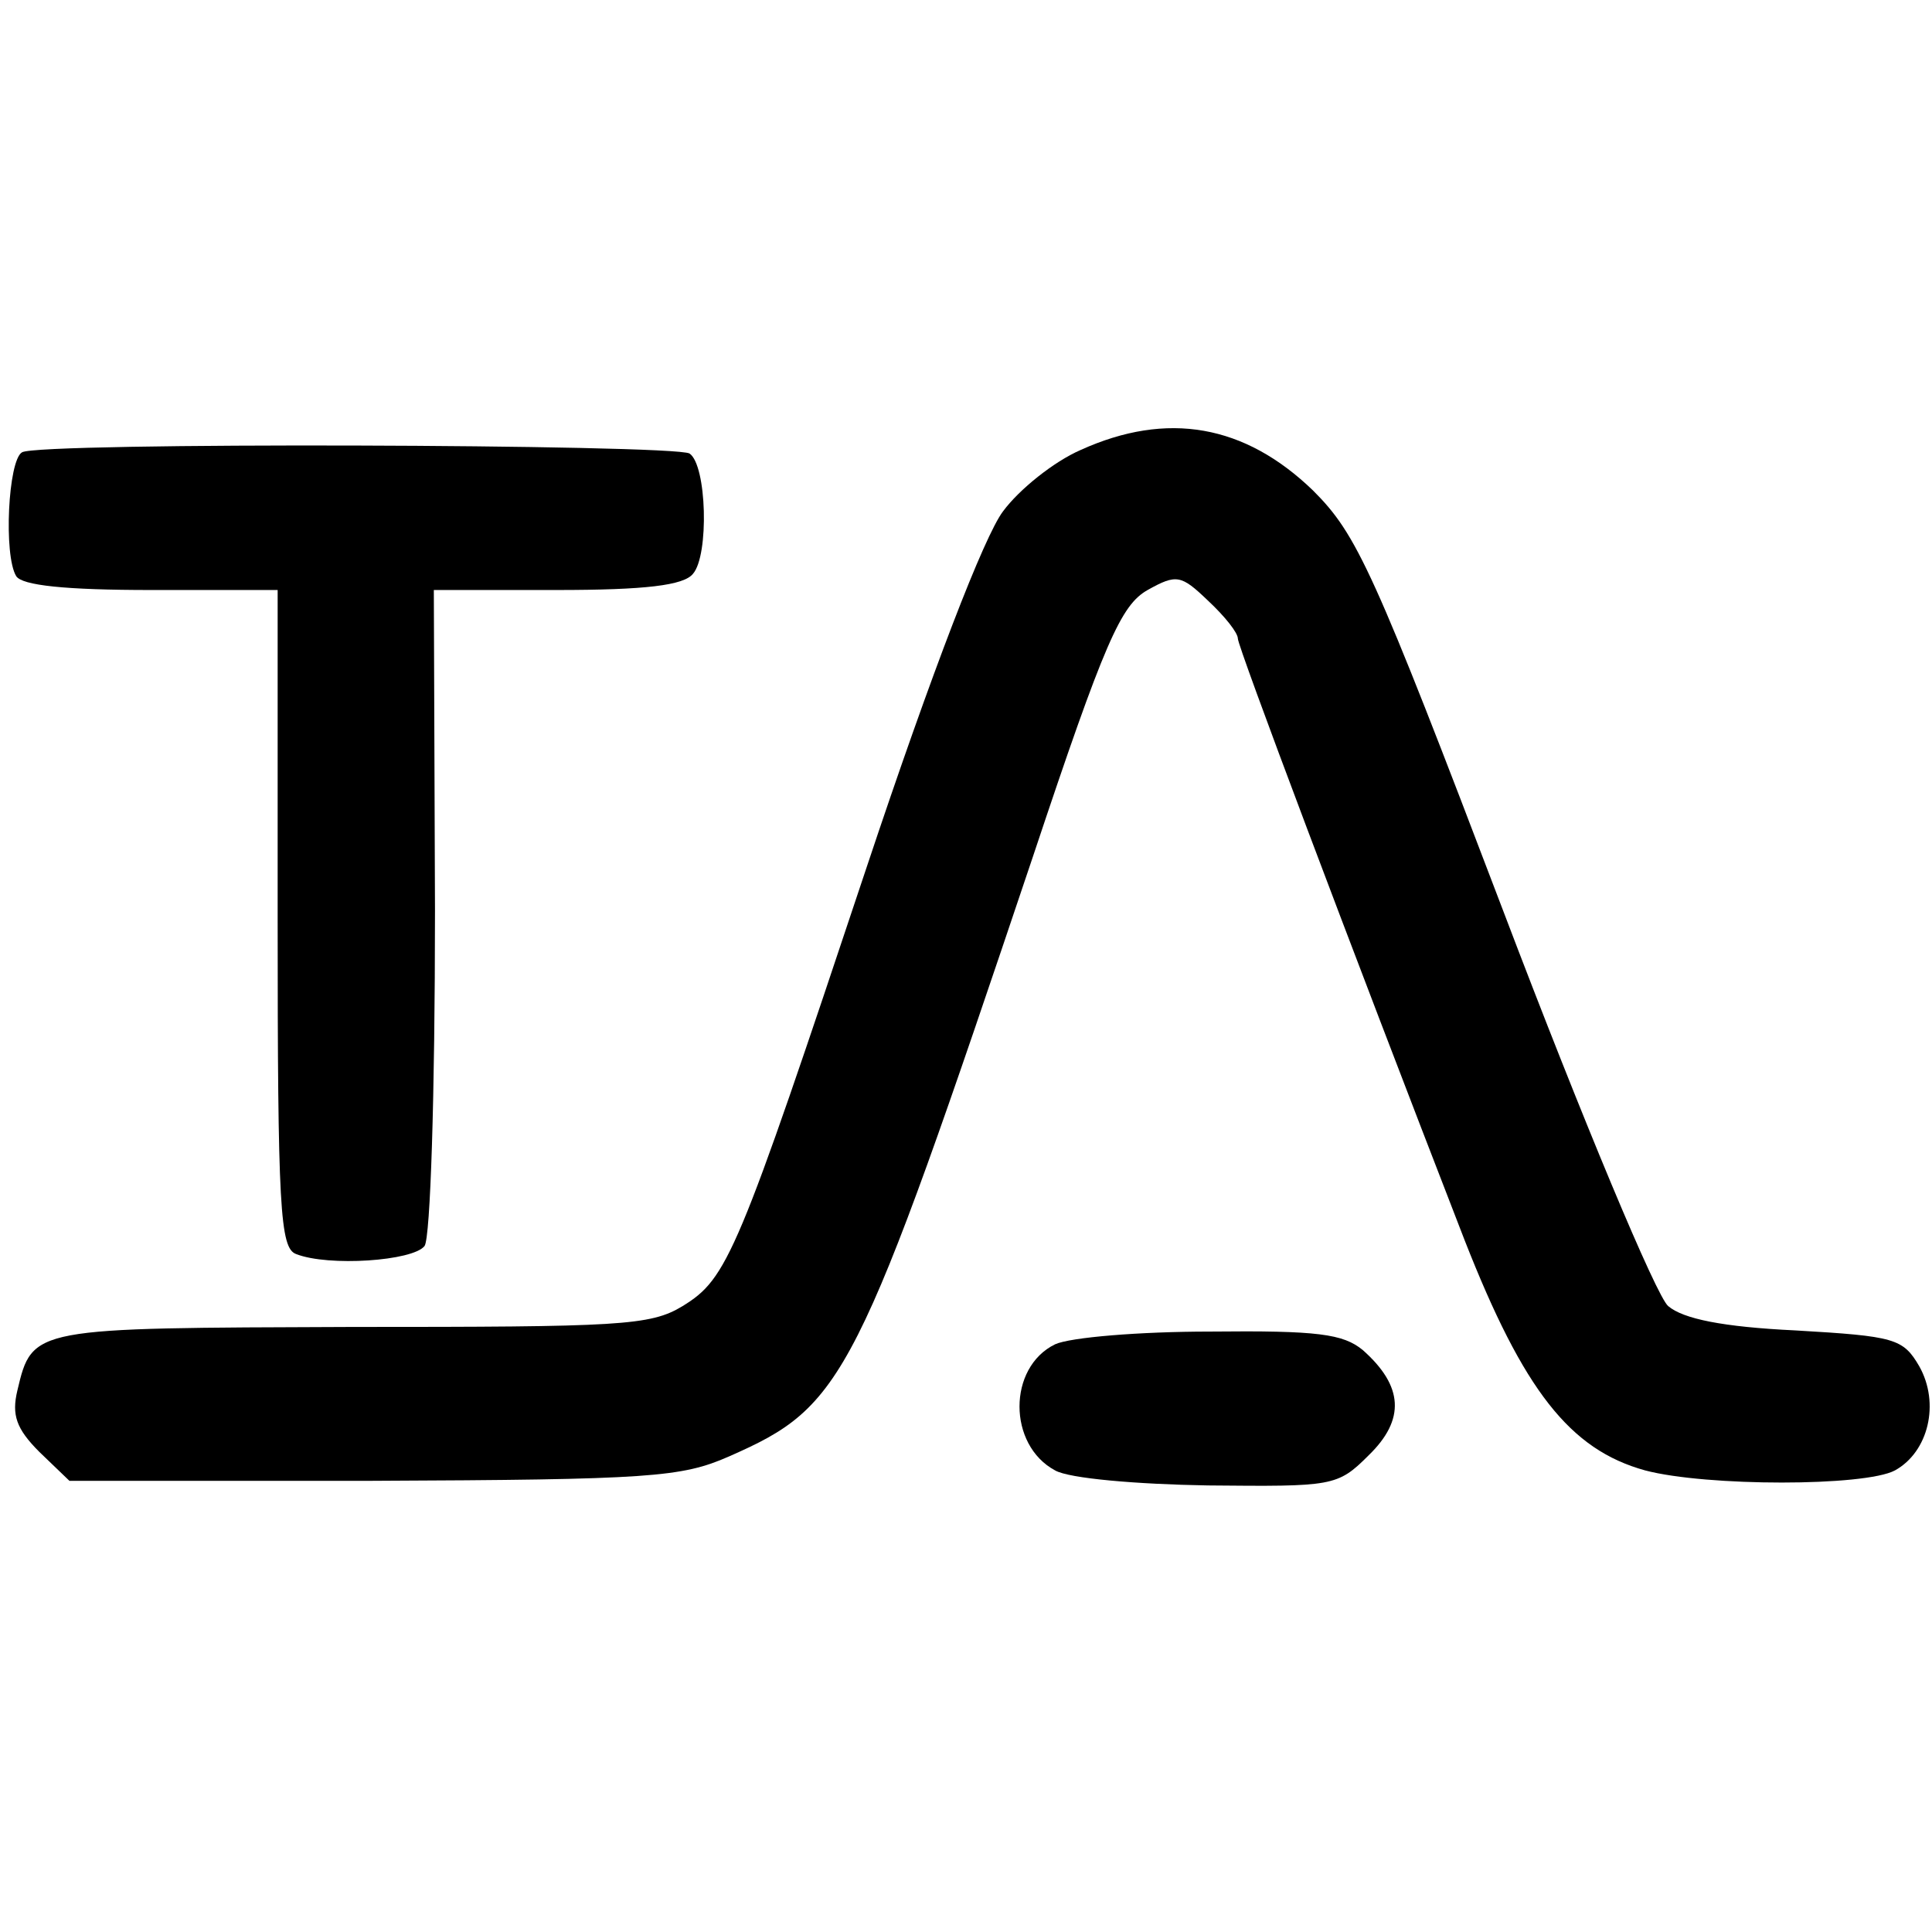 <?xml version="1.0" standalone="no"?>
<!DOCTYPE svg PUBLIC "-//W3C//DTD SVG 20010904//EN"
 "http://www.w3.org/TR/2001/REC-SVG-20010904/DTD/svg10.dtd">
<svg version="1.0" xmlns="http://www.w3.org/2000/svg"
 width="167pt" height="167pt" viewBox="0 0 167 167"
 preserveAspectRatio="xMidYMid meet">
<g transform="translate(0,167) scale(0.1,-0.1)"
fill="#000000" stroke="none">
<path d="M934 1281 c-23 -10 -53 -34 -67 -53 -16 -21 -61 -137 -118 -308 -112
-336 -120 -355 -159 -379 -28 -17 -54 -18 -286 -18 -276 -1 -276 0 -289 -55
-5 -21 -1 -33 19 -53 l26 -25 262 0 c240 1 267 3 308 21 100 44 110 64 263
519 62 186 76 217 99 230 25 14 29 13 52 -9 15 -14 26 -28 26 -33 0 -7 94
-257 196 -520 51 -130 91 -181 156 -199 53 -14 190 -14 216 0 29 16 39 58 21
90 -14 24 -21 26 -107 31 -63 3 -97 10 -110 21 -10 8 -74 161 -142 340 -113
297 -127 327 -165 365 -59 57 -126 69 -201 35z"/>
<path d="M19 1279 c-12 -7 -16 -89 -5 -107 5 -8 42 -12 117 -12 l109 0 0 -284
c0 -250 2 -285 16 -290 28 -11 101 -6 111 7 5 7 9 129 9 290 l-1 277 106 0
c77 0 110 4 118 14 14 16 12 94 -3 104 -14 8 -564 10 -577 1z"/>
<path d="M912 508 c-41 -20 -41 -87 0 -109 12 -7 71 -12 132 -13 108 -1 112
-1 139 26 32 31 30 60 -5 91 -17 14 -39 17 -132 16 -61 0 -121 -5 -134 -11z"/>
</g>
</svg>
